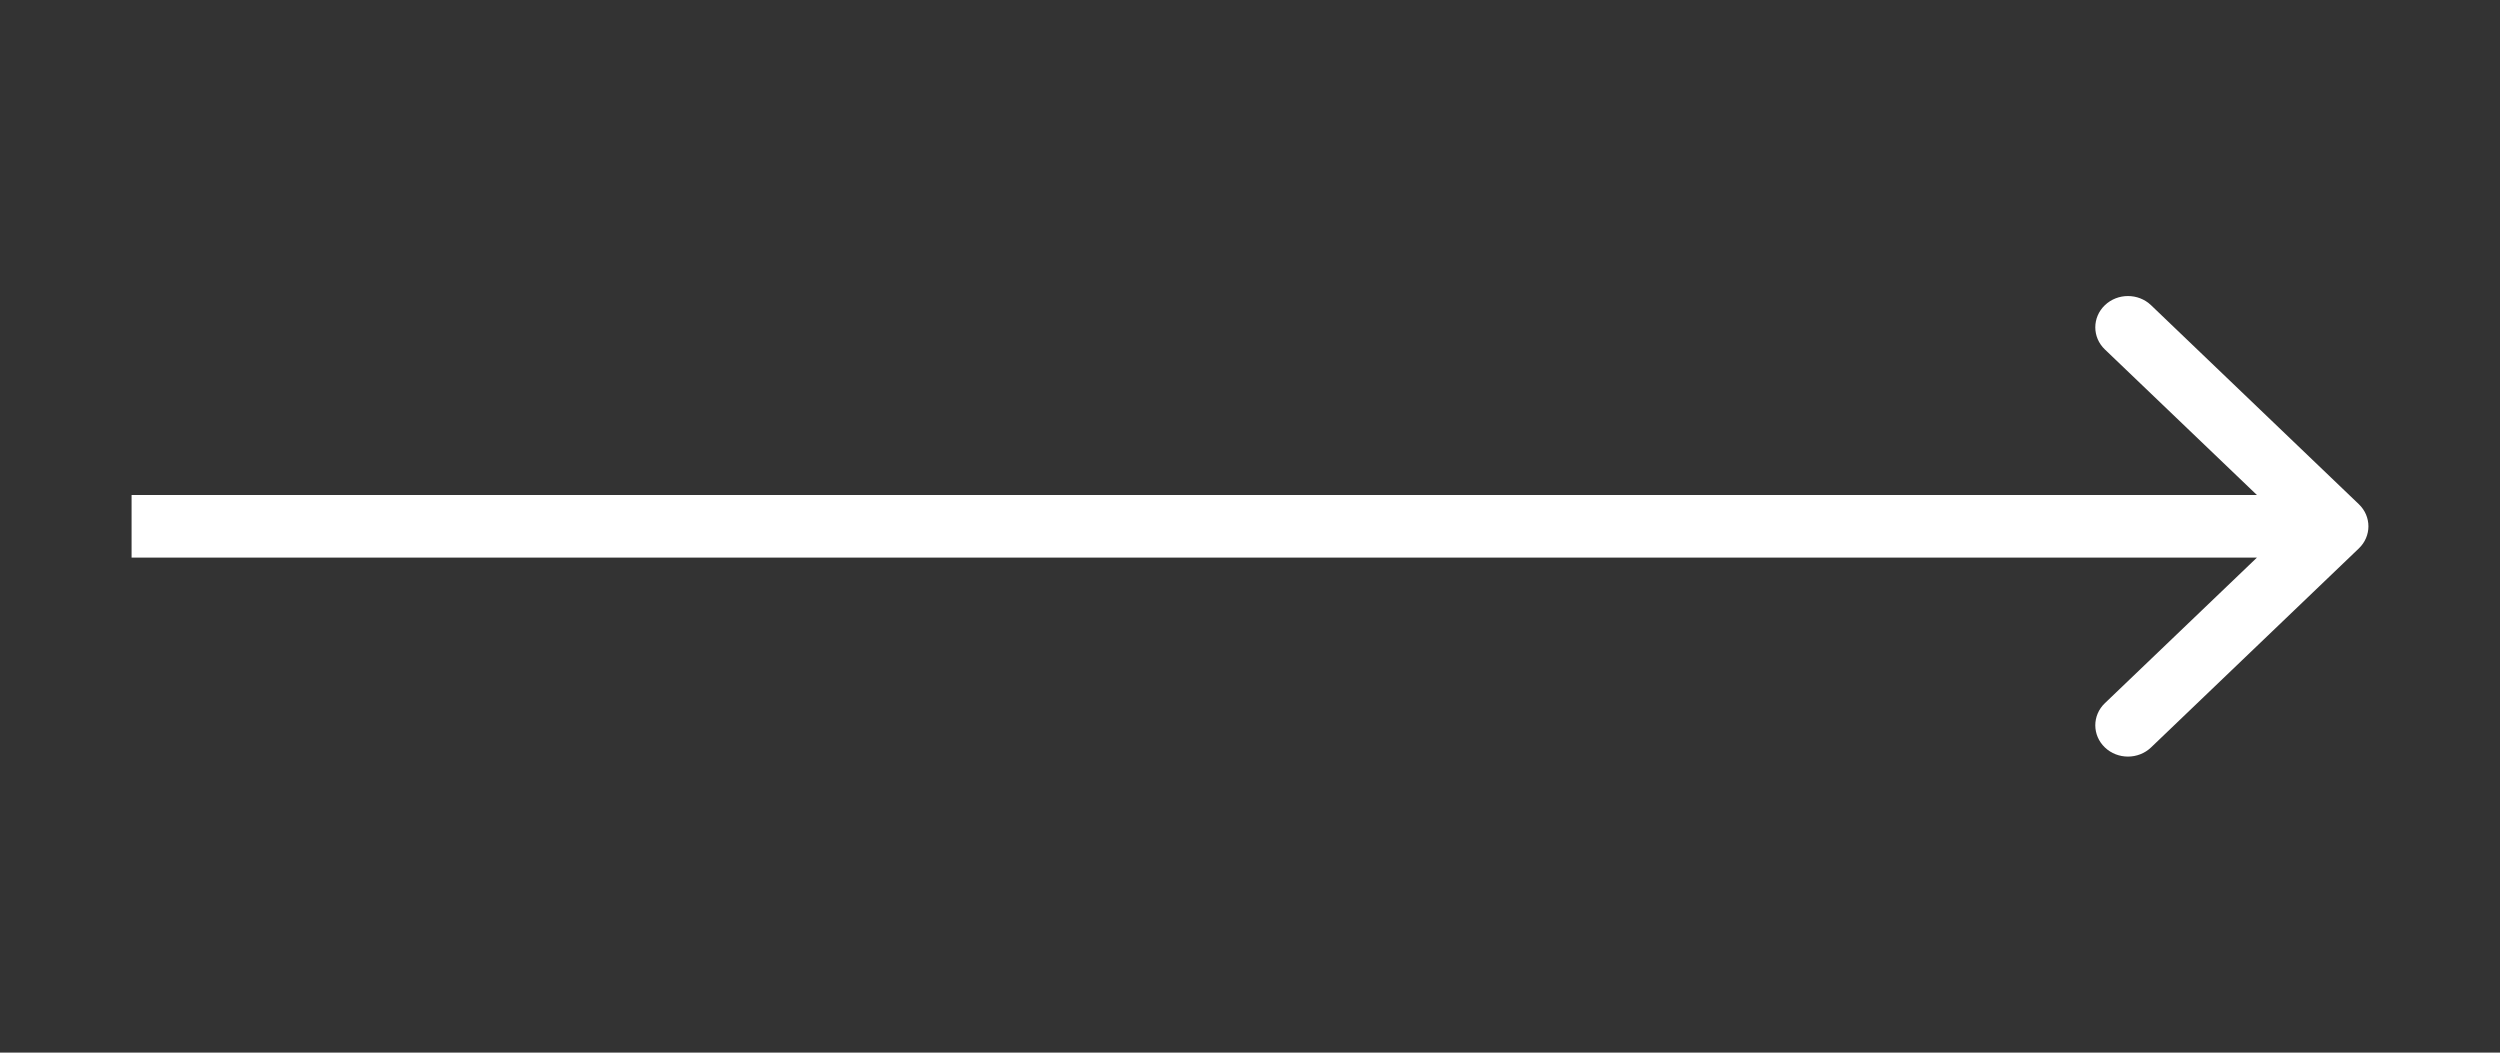 <svg width="76" height="32" viewBox="0 0 76 32" fill="none" xmlns="http://www.w3.org/2000/svg">
<rect x="0" y="0" width="76" height="32" fill="#333333" stroke="none"/>
<path fill-rule="evenodd" clip-rule="evenodd" d="M65.392 9.278L71.709 15.328C72.097 15.699 72.097 16.301 71.709 16.672L65.392 22.722C65.004 23.093 64.376 23.093 63.988 22.722C63.6 22.35 63.6 21.748 63.988 21.377L68.611 16.951H4V15.049H68.611L63.988 10.623C63.6 10.252 63.6 9.65 63.988 9.278C64.376 8.907 65.004 8.907 65.392 9.278Z" fill="white"/>
</svg>
